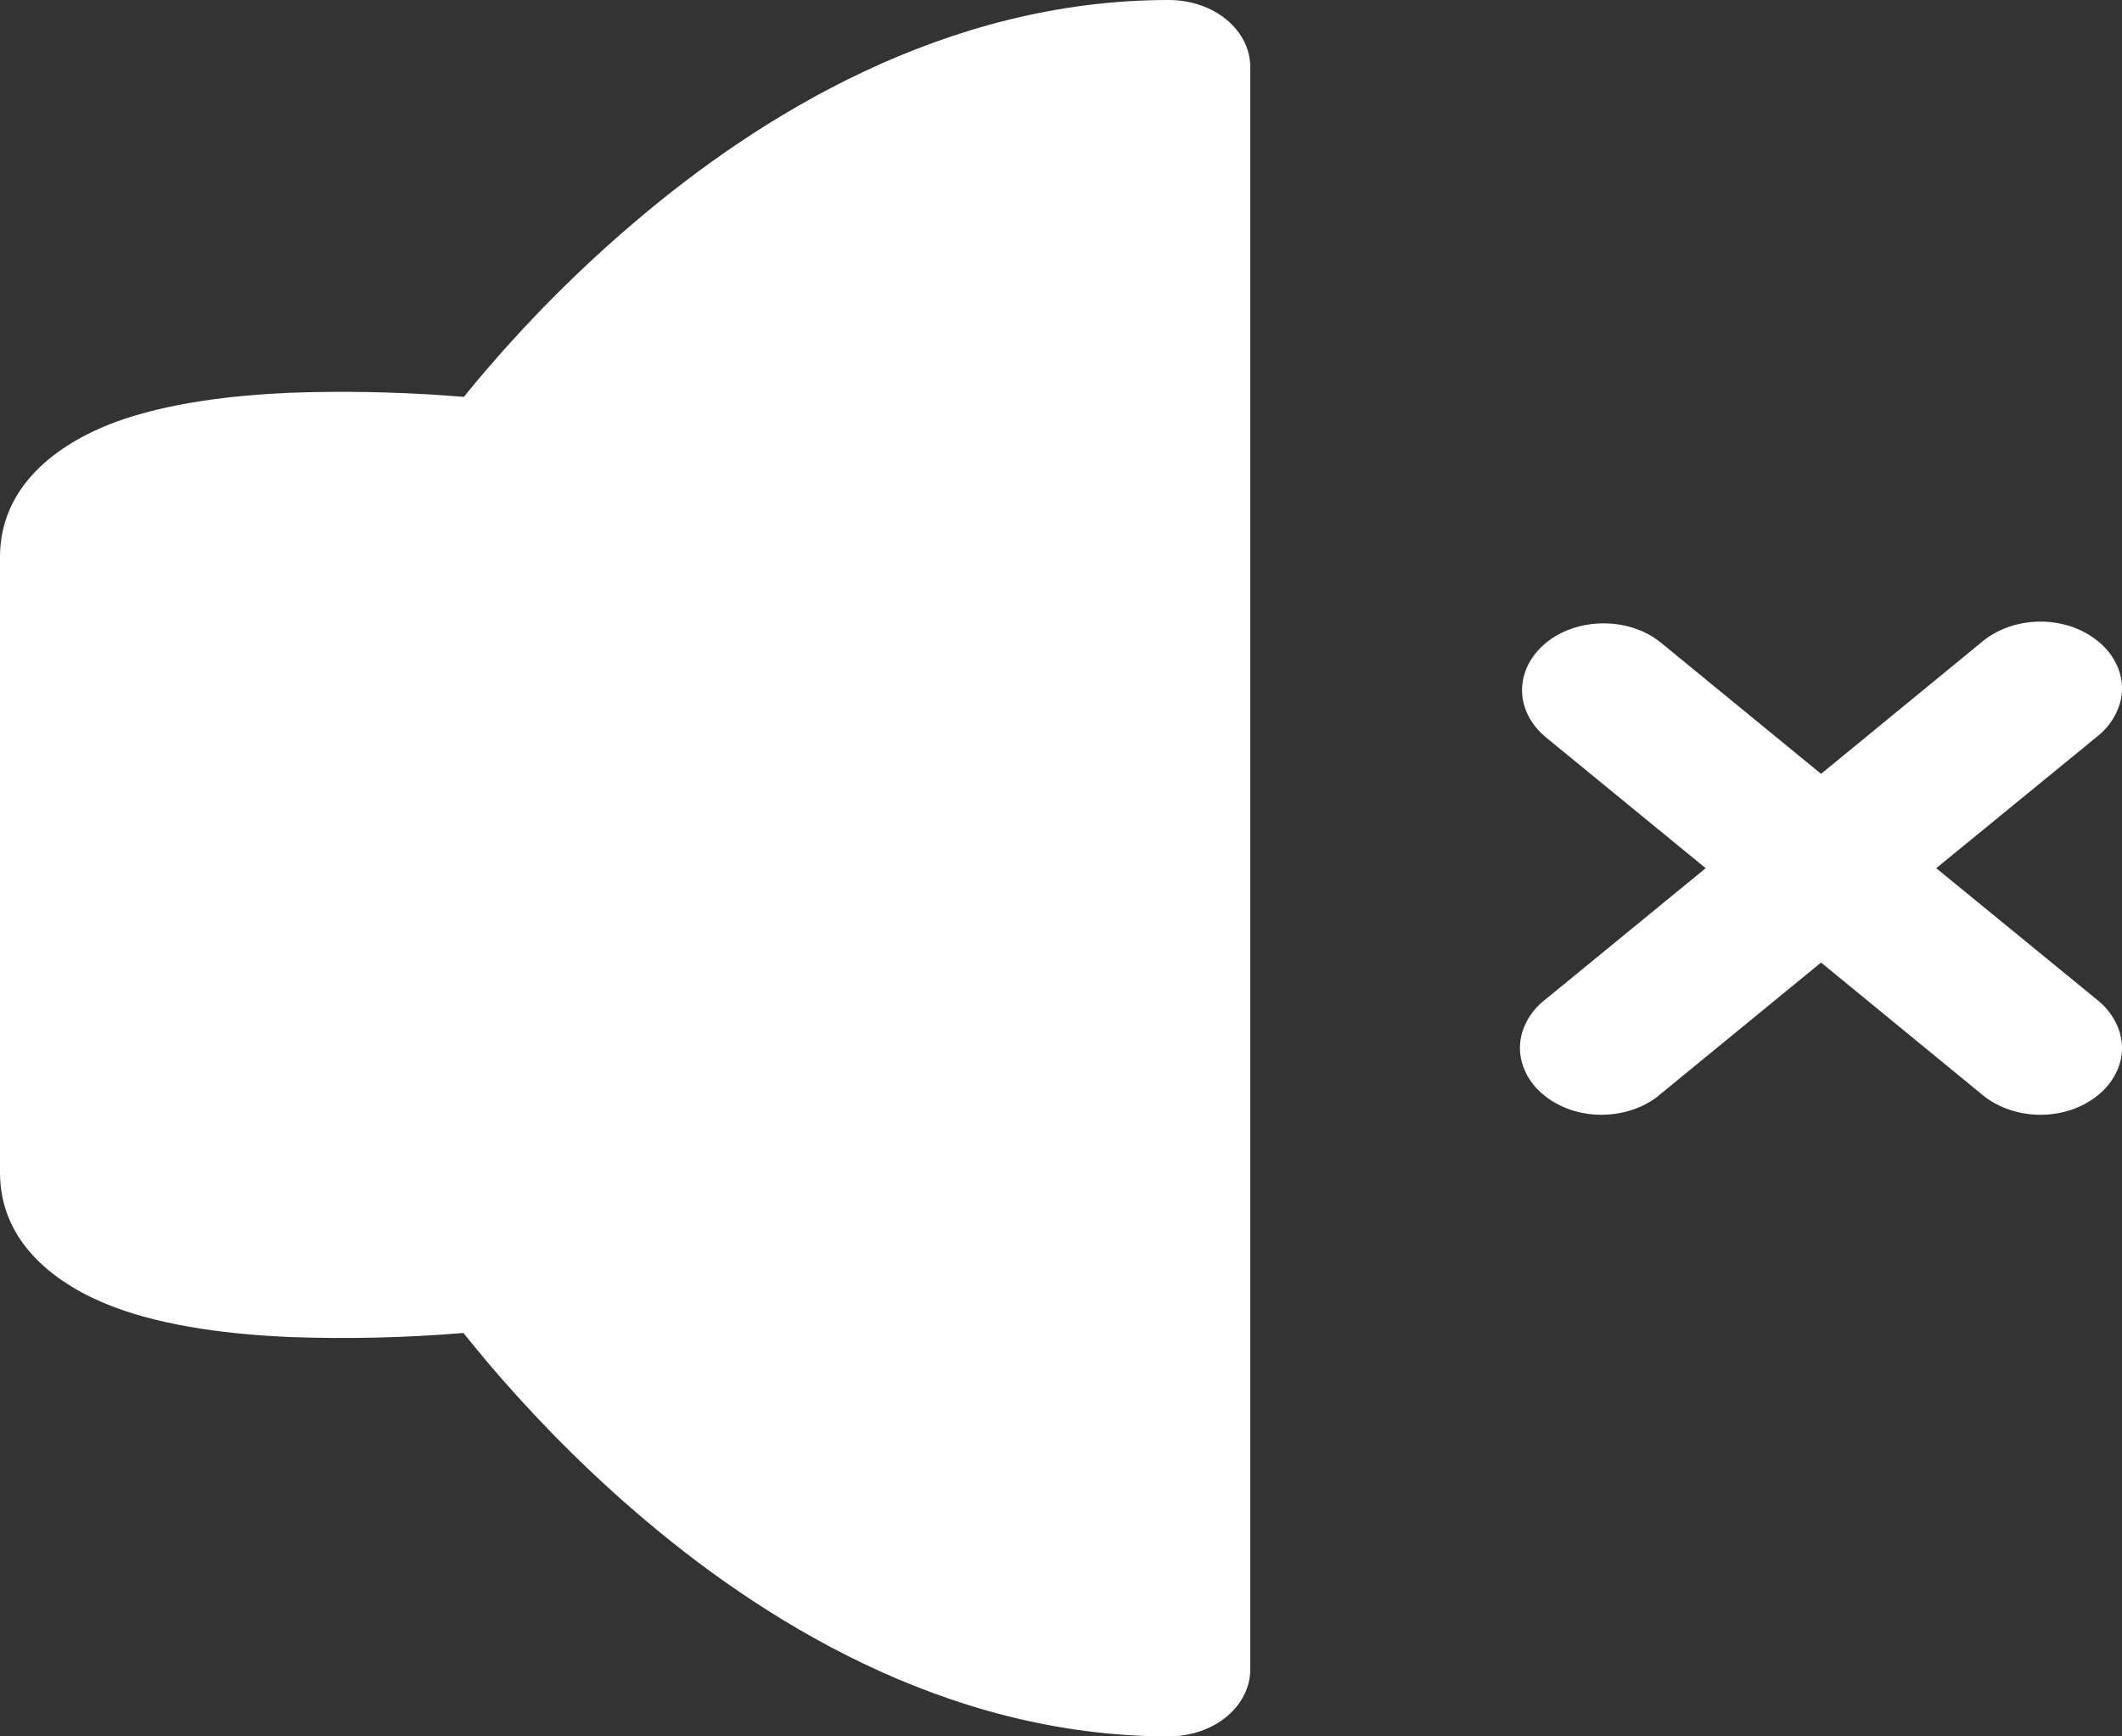 <svg width="11" height="9" viewBox="0 0 11 9" fill="none" xmlns="http://www.w3.org/2000/svg">
<rect x="0" y="0" width="11" height="9" fill="#333333" stroke="none"/>
<path d="M8.014 3.332C8.093 3.267 8.201 3.231 8.313 3.231C8.425 3.231 8.532 3.267 8.611 3.332L9.44 4.011L10.268 3.332C10.307 3.298 10.354 3.271 10.405 3.252C10.457 3.233 10.513 3.223 10.57 3.222C10.627 3.221 10.683 3.23 10.736 3.247C10.788 3.265 10.836 3.291 10.876 3.324C10.916 3.356 10.948 3.396 10.969 3.439C10.991 3.482 11.001 3.528 11 3.574C10.999 3.621 10.986 3.667 10.963 3.709C10.94 3.752 10.907 3.79 10.866 3.822L10.037 4.5L10.866 5.178C10.907 5.21 10.94 5.248 10.963 5.291C10.986 5.333 10.999 5.379 11 5.426C11.001 5.472 10.991 5.518 10.969 5.561C10.948 5.604 10.916 5.644 10.876 5.676C10.836 5.709 10.788 5.735 10.736 5.753C10.683 5.77 10.627 5.779 10.57 5.778C10.513 5.777 10.457 5.767 10.405 5.748C10.354 5.729 10.307 5.702 10.268 5.668L9.44 4.989L8.611 5.668C8.573 5.702 8.526 5.729 8.474 5.748C8.422 5.767 8.366 5.777 8.309 5.778C8.253 5.779 8.196 5.77 8.144 5.753C8.091 5.735 8.043 5.709 8.003 5.676C7.963 5.644 7.931 5.604 7.91 5.561C7.889 5.518 7.878 5.472 7.879 5.426C7.88 5.379 7.893 5.333 7.916 5.291C7.939 5.248 7.972 5.21 8.014 5.178L8.842 4.5L8.014 3.822C7.935 3.757 7.89 3.669 7.89 3.577C7.89 3.485 7.935 3.397 8.014 3.332ZM2.535 1.901C2.491 1.952 2.447 2.004 2.405 2.057L2.312 2.05C2.042 2.031 1.77 2.026 1.499 2.036C1.207 2.049 0.868 2.087 0.589 2.191C0.296 2.302 0 2.52 0 2.887V6.078C0 6.445 0.296 6.663 0.589 6.774C0.868 6.879 1.208 6.917 1.499 6.93C1.8 6.941 2.102 6.934 2.402 6.909C2.44 6.956 2.483 7.008 2.533 7.068C2.71 7.276 2.968 7.555 3.293 7.835C3.926 8.382 4.892 9 6.058 9C6.17 9 6.278 8.964 6.357 8.899C6.436 8.834 6.481 8.746 6.481 8.654V0.346C6.481 0.254 6.436 0.166 6.357 0.101C6.278 0.036 6.17 0 6.058 0C4.895 0 3.93 0.607 3.296 1.146C3.019 1.381 2.765 1.634 2.535 1.901Z" fill="white"/>
</svg>
